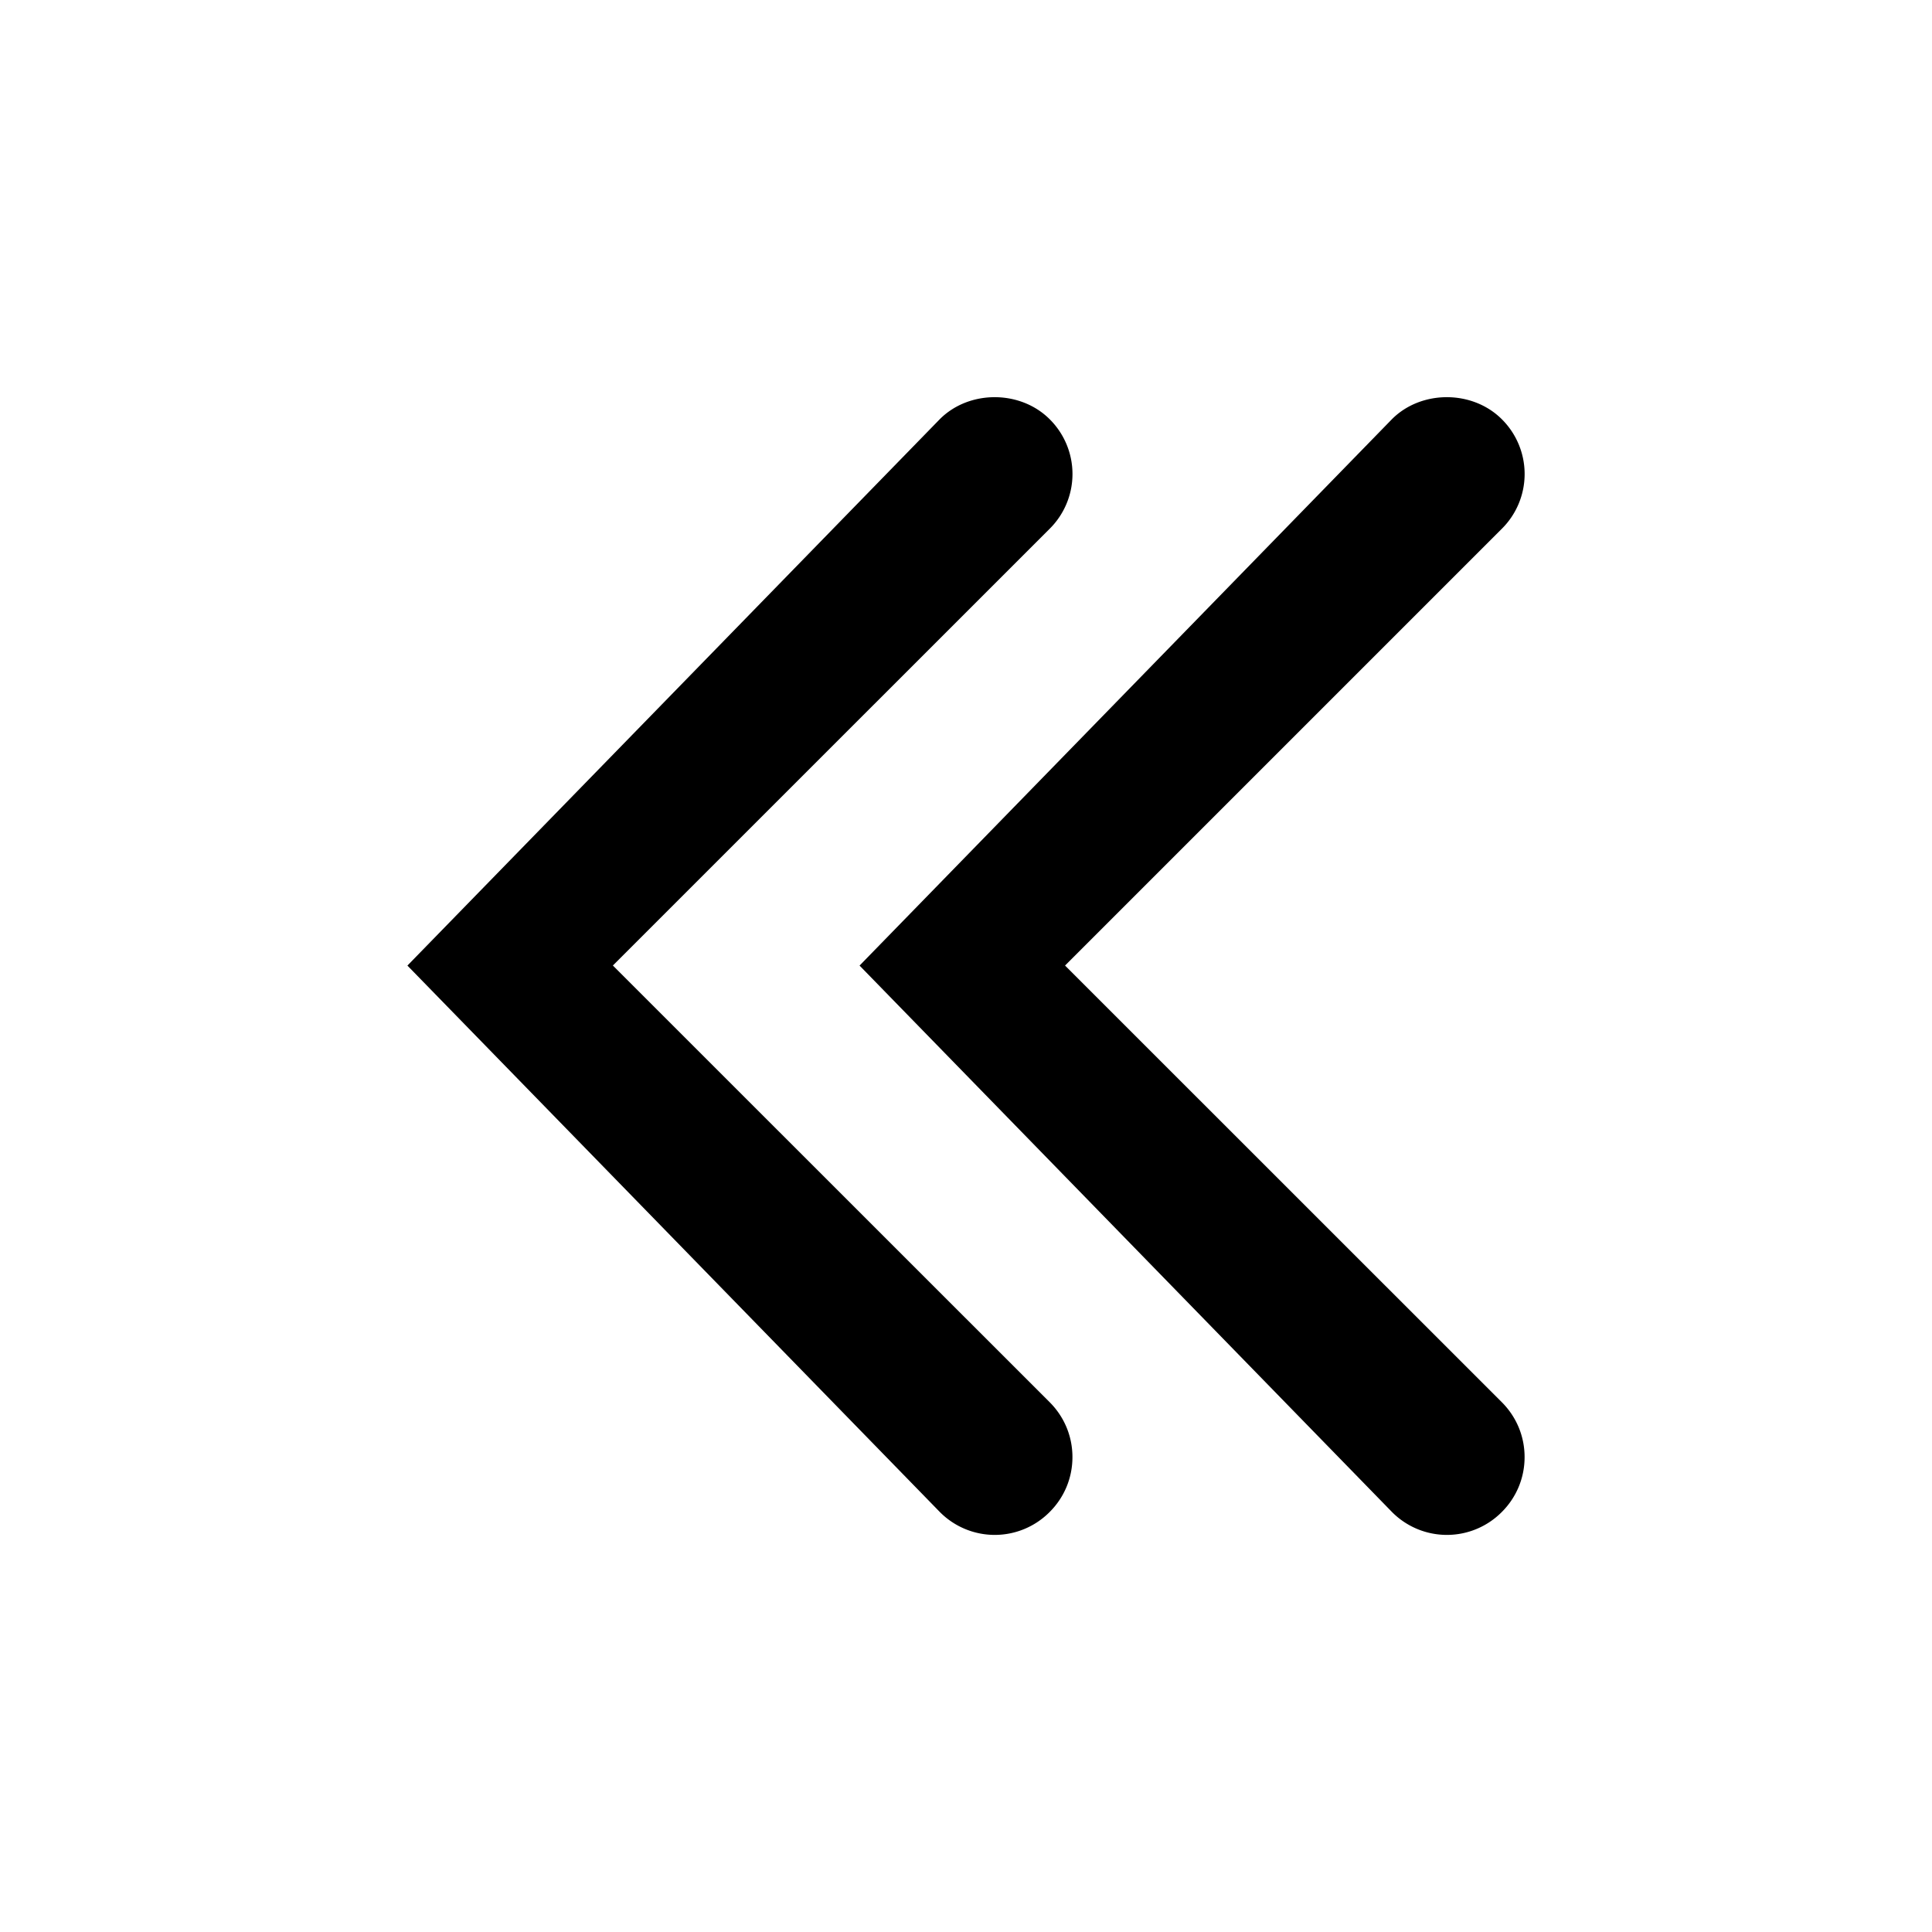 <svg xmlns="http://www.w3.org/2000/svg" viewBox="0 0 32 32"><path d="M10.15 15.993l7.234-7.233a1.278 1.278 0 000-1.818c-.486-.484-1.332-.485-1.817 0l-8.819 9.051 8.821 9.053a1.28 1.28 0 001.816-.002c.244-.243.378-.567.378-.91 0-.343-.134-.666-.378-.91l-7.233-7.231zm7.49 0l7.233-7.233a1.278 1.278 0 000-1.818c-.486-.484-1.332-.485-1.817 0l-8.819 9.051 8.821 9.053a1.28 1.28 0 001.816-.002c.244-.243.378-.567.378-.91 0-.343-.134-.666-.378-.91l-7.233-7.231z"/></svg>